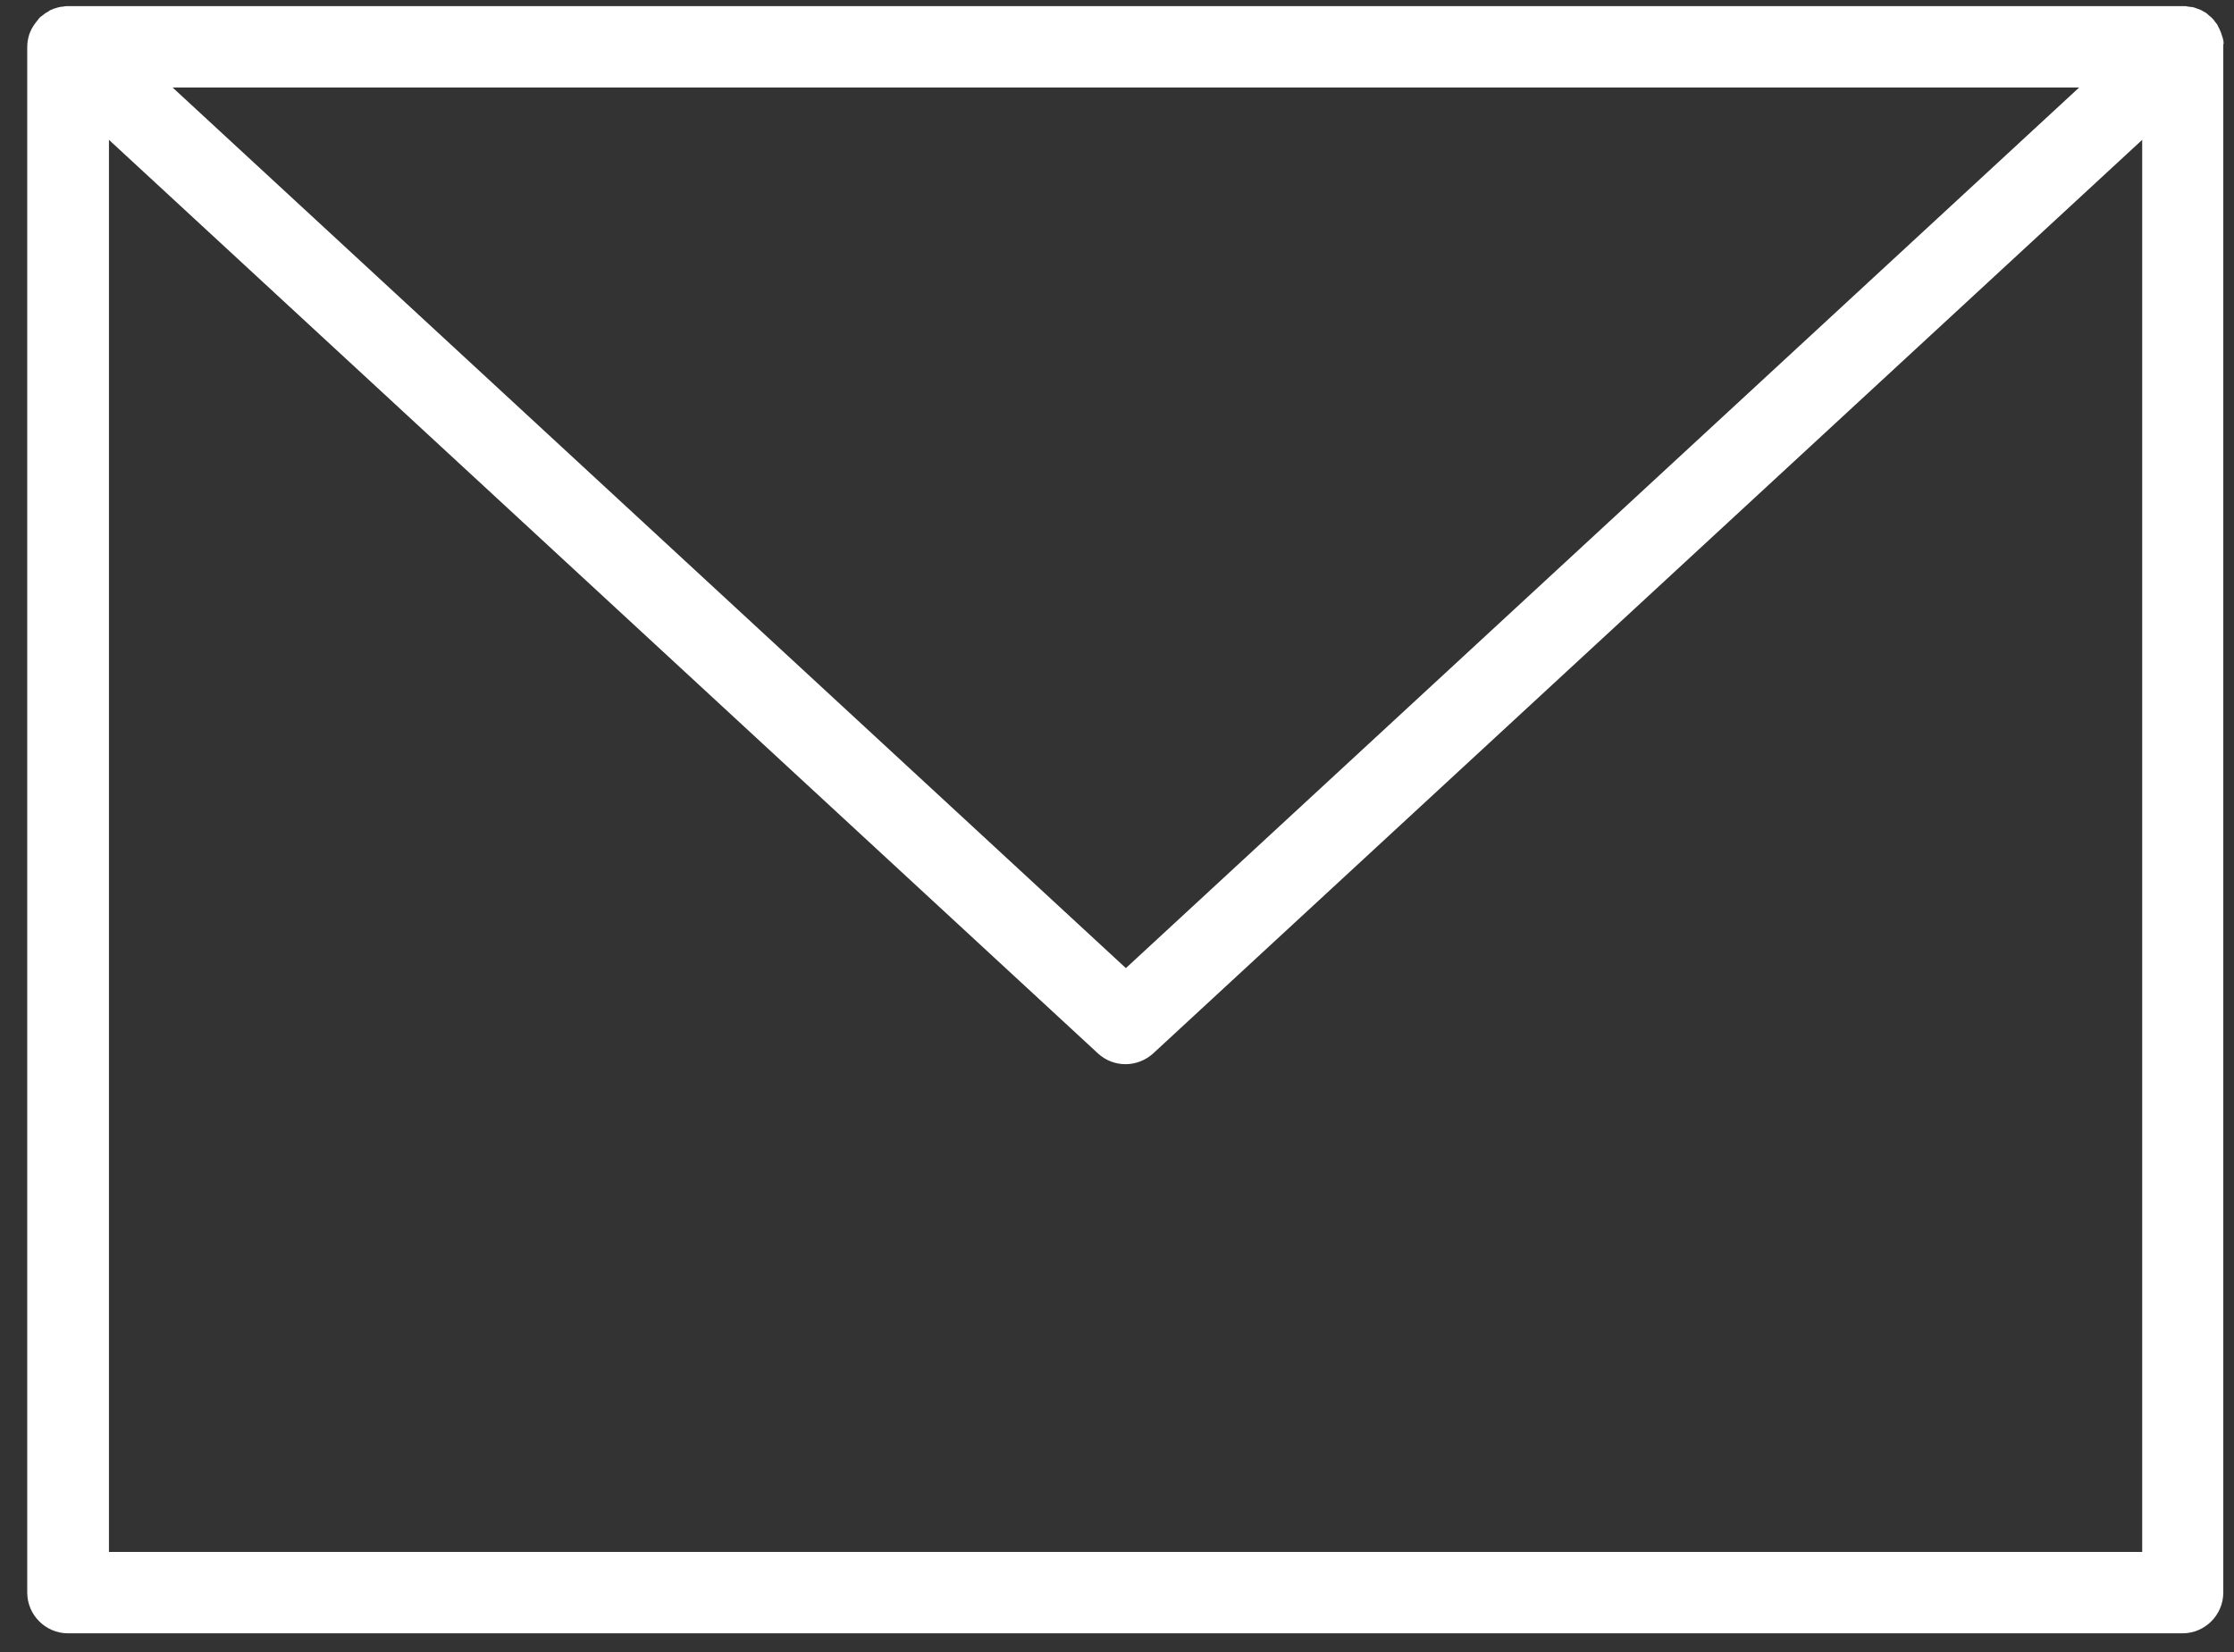 <svg width="73" height="54" viewBox="0 0 73 54" fill="none" xmlns="http://www.w3.org/2000/svg">
<rect x="0" y="0" width="73" height="54" fill="#333333" stroke="none"/>
<path d="M72.66 1.44C72.66 1.39 72.66 1.33 72.64 1.28C72.64 1.25 72.62 1.21 72.61 1.18C72.6 1.13 72.58 1.08 72.56 1.03C72.55 1 72.53 0.97 72.52 0.94C72.5 0.89 72.47 0.85 72.45 0.8C72.43 0.77 72.4 0.74 72.38 0.71C72.36 0.68 72.34 0.65 72.31 0.62C72.31 0.62 72.3 0.61 72.29 0.6C72.26 0.57 72.23 0.54 72.2 0.52C72.17 0.49 72.13 0.46 72.1 0.43C72.07 0.41 72.04 0.39 72.01 0.38C71.97 0.35 71.92 0.33 71.88 0.31C71.85 0.3 71.82 0.29 71.79 0.28C71.74 0.26 71.69 0.24 71.64 0.23C71.61 0.23 71.58 0.23 71.54 0.22C71.49 0.22 71.45 0.2 71.4 0.2C71.4 0.2 71.39 0.2 71.38 0.2C71.37 0.2 71.36 0.2 71.35 0.2H2.23C2.23 0.2 2.21 0.2 2.2 0.2C2.2 0.2 2.19 0.2 2.18 0.2C2.13 0.2 2.09 0.21 2.04 0.22C2.01 0.22 1.98 0.22 1.95 0.23C1.89 0.24 1.84 0.26 1.78 0.28C1.75 0.28 1.73 0.3 1.7 0.31C1.64 0.33 1.59 0.36 1.54 0.4C1.52 0.41 1.49 0.42 1.47 0.44C1.43 0.47 1.39 0.51 1.34 0.54C1.31 0.56 1.29 0.58 1.27 0.61C1.27 0.61 1.25 0.62 1.25 0.63C1.25 0.63 1.25 0.65 1.23 0.66C1.13 0.78 1.04 0.91 0.98 1.06C0.98 1.08 0.97 1.09 0.96 1.11C0.92 1.24 0.89 1.38 0.89 1.53V52.05C0.89 52.78 1.49 53.38 2.22 53.38H71.32C72.05 53.38 72.65 52.78 72.65 52.05V1.53C72.65 1.53 72.65 1.47 72.65 1.44H72.66ZM3.56 4.57L35.88 34.43C36.13 34.66 36.45 34.78 36.78 34.78C37.11 34.78 37.44 34.65 37.68 34.43L70 4.57V50.72H3.56V4.57ZM5.64 2.86H67.94L36.79 31.64L5.64 2.86Z" fill="white"/>
</svg>
